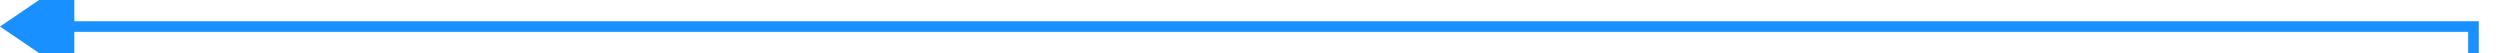 ﻿<?xml version="1.0" encoding="utf-8"?>
<svg version="1.1" xmlns:xlink="http://www.w3.org/1999/xlink" width="471px" height="10px" preserveAspectRatio="xMinYMid meet" viewBox="1456 393 471 8" xmlns="http://www.w3.org/2000/svg">
  <path d="M 1922 647  L 1922 397  L 1468 397  " stroke-width="2" stroke-dasharray="0" stroke="rgba(24, 144, 255, 1)" fill="none" class="stroke" />
  <path d="M 1470 387.5  L 1456 397  L 1470 406.5  L 1470 387.5  Z " fill-rule="nonzero" fill="rgba(24, 144, 255, 1)" stroke="none" class="fill" />
</svg>